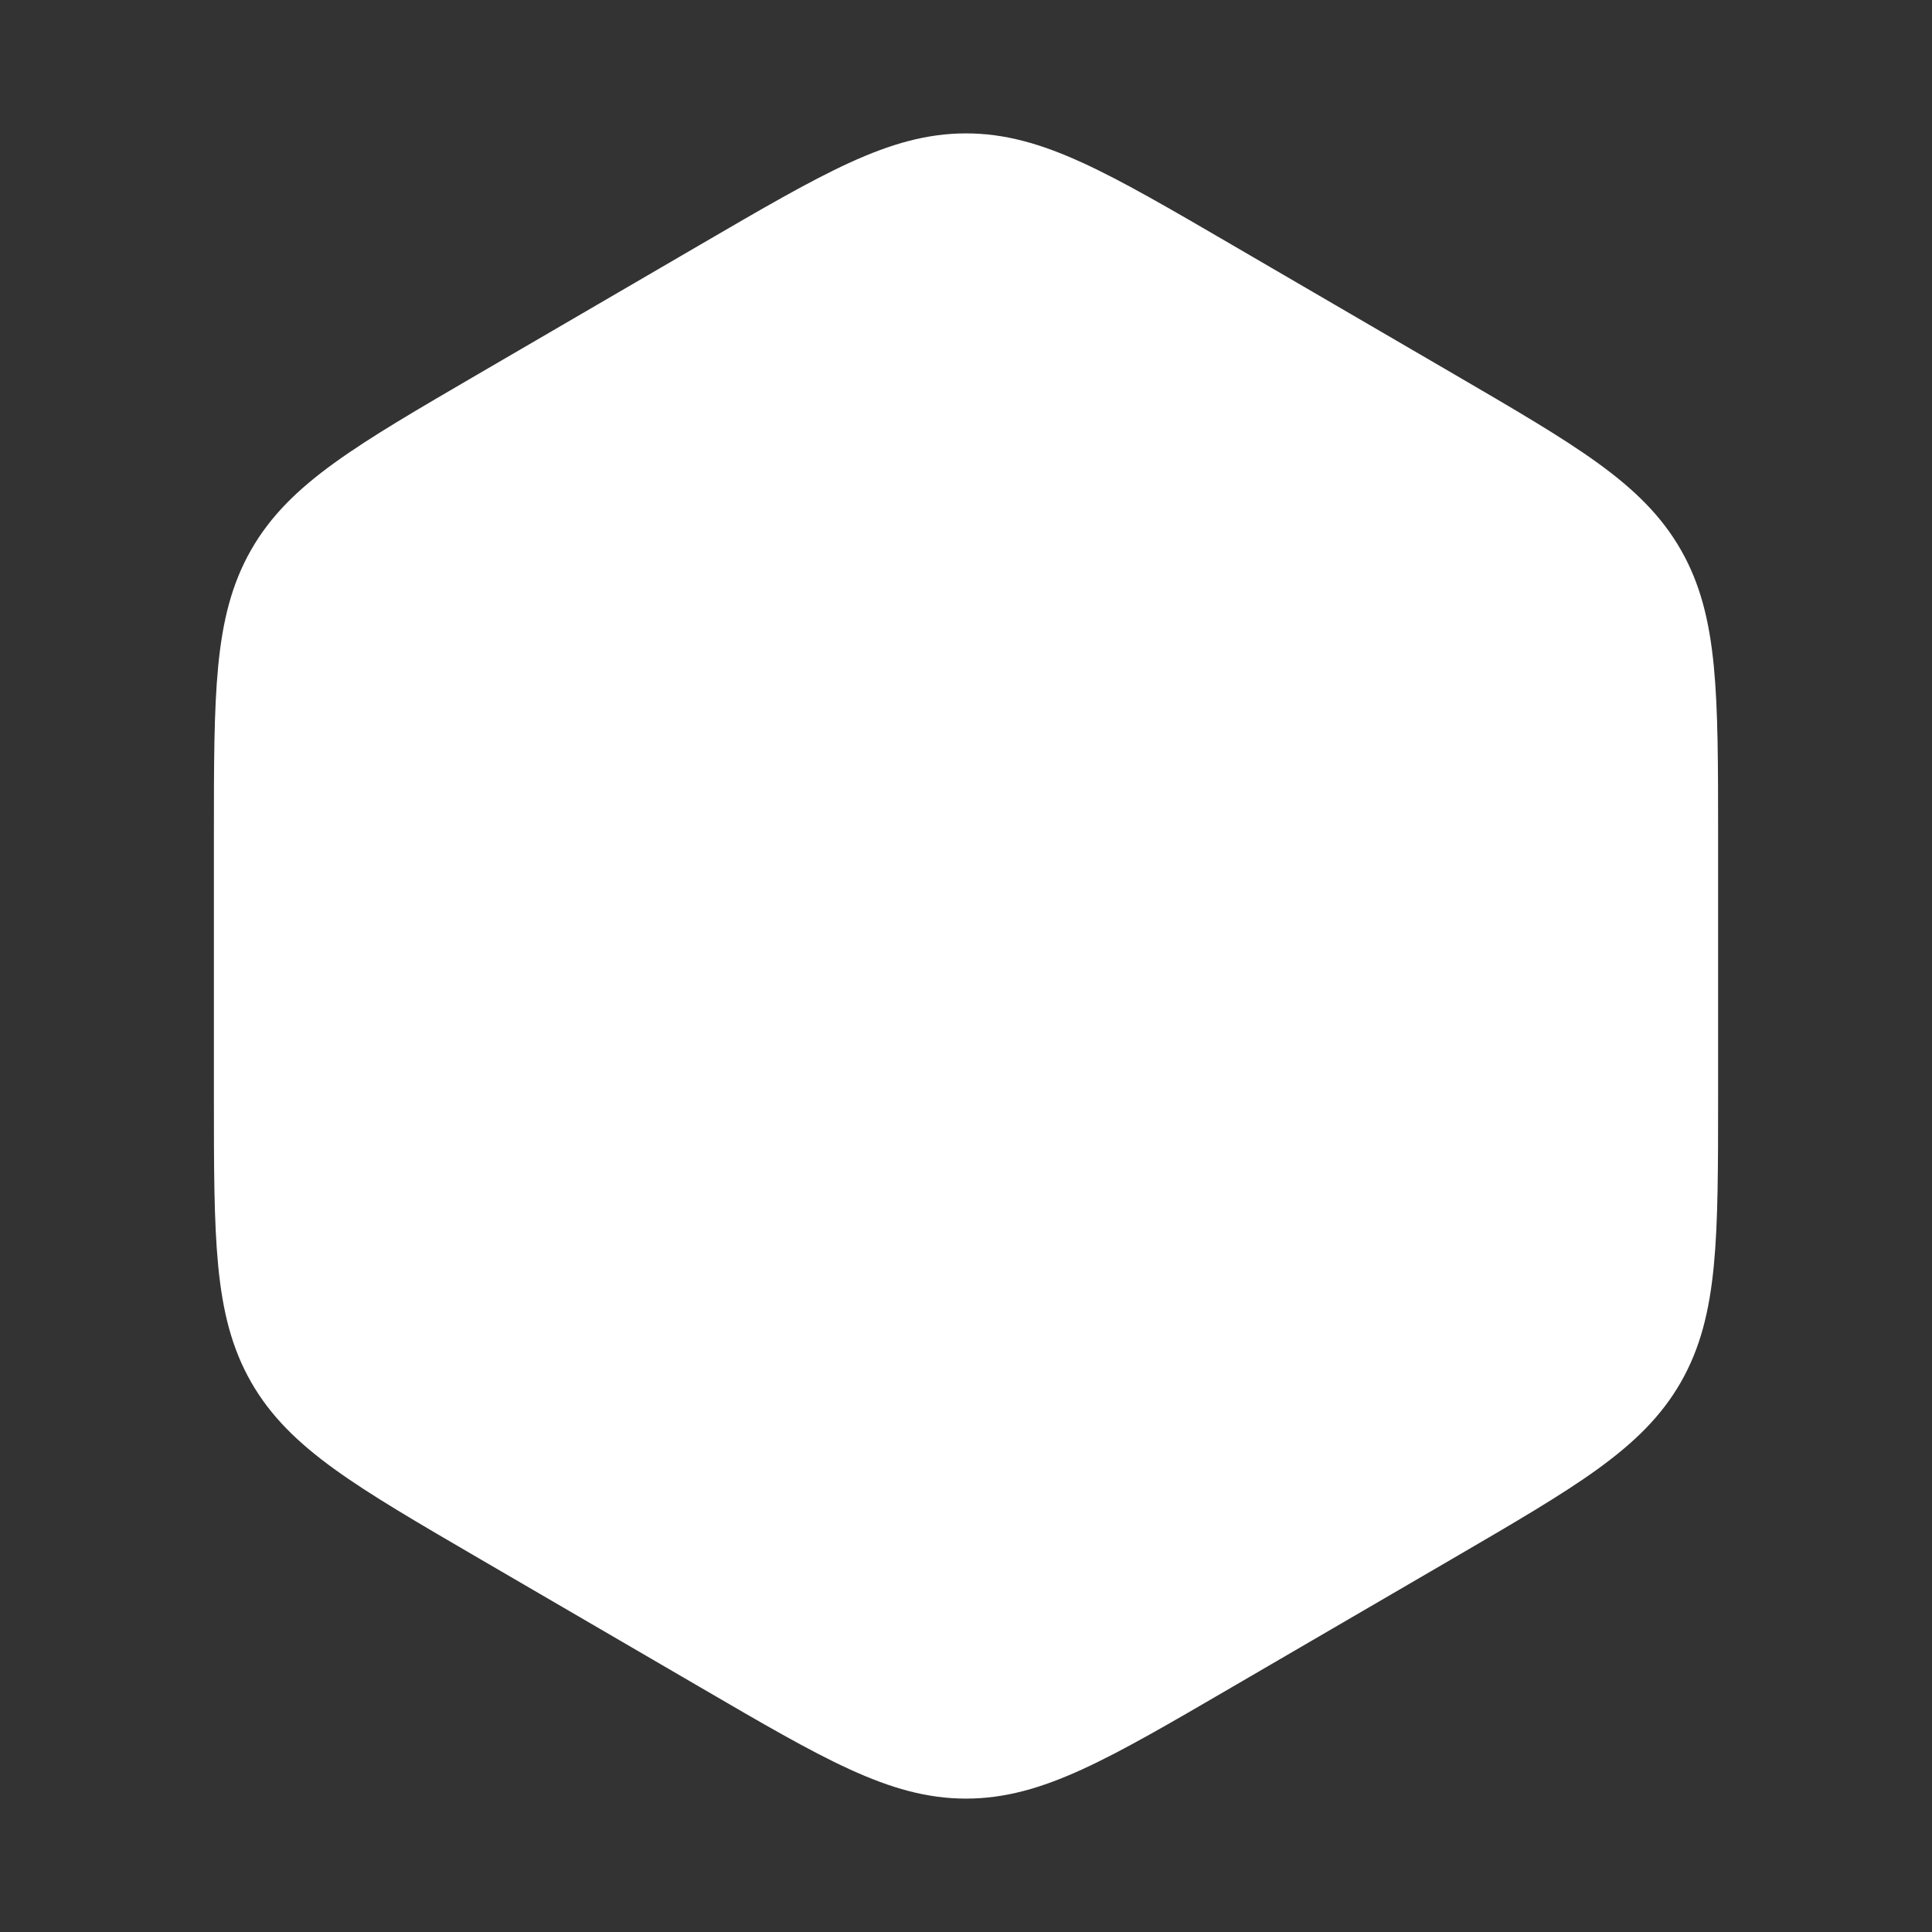 <svg width="70" height="70" viewBox="0 0 70 70" fill="none" xmlns="http://www.w3.org/2000/svg">
<rect x="0" y="0" width="70" height="70" fill="#333333" stroke="none"/>
<path d="M25.907 9.711C30.344 7.126 32.563 5.833 35 5.833C37.437 5.833 39.656 7.126 44.093 9.711L52.157 14.409C56.594 16.995 58.813 18.287 60.032 20.417C61.25 22.546 61.25 25.131 61.25 30.302V39.698C61.25 44.868 61.25 47.454 60.032 49.583C58.813 51.712 56.594 53.005 52.157 55.591L44.093 60.288C39.656 62.874 37.437 64.167 35 64.167C32.563 64.167 30.344 62.874 25.907 60.288L17.843 55.591C13.405 53.005 11.187 51.712 9.968 49.583C8.75 47.454 8.75 44.868 8.75 39.698V30.302C8.75 25.131 8.75 22.546 9.968 20.417C11.187 18.287 13.405 16.995 17.843 14.409L25.907 9.711Z" fill="white" stroke="white" stroke-width="2"/>
</svg>
